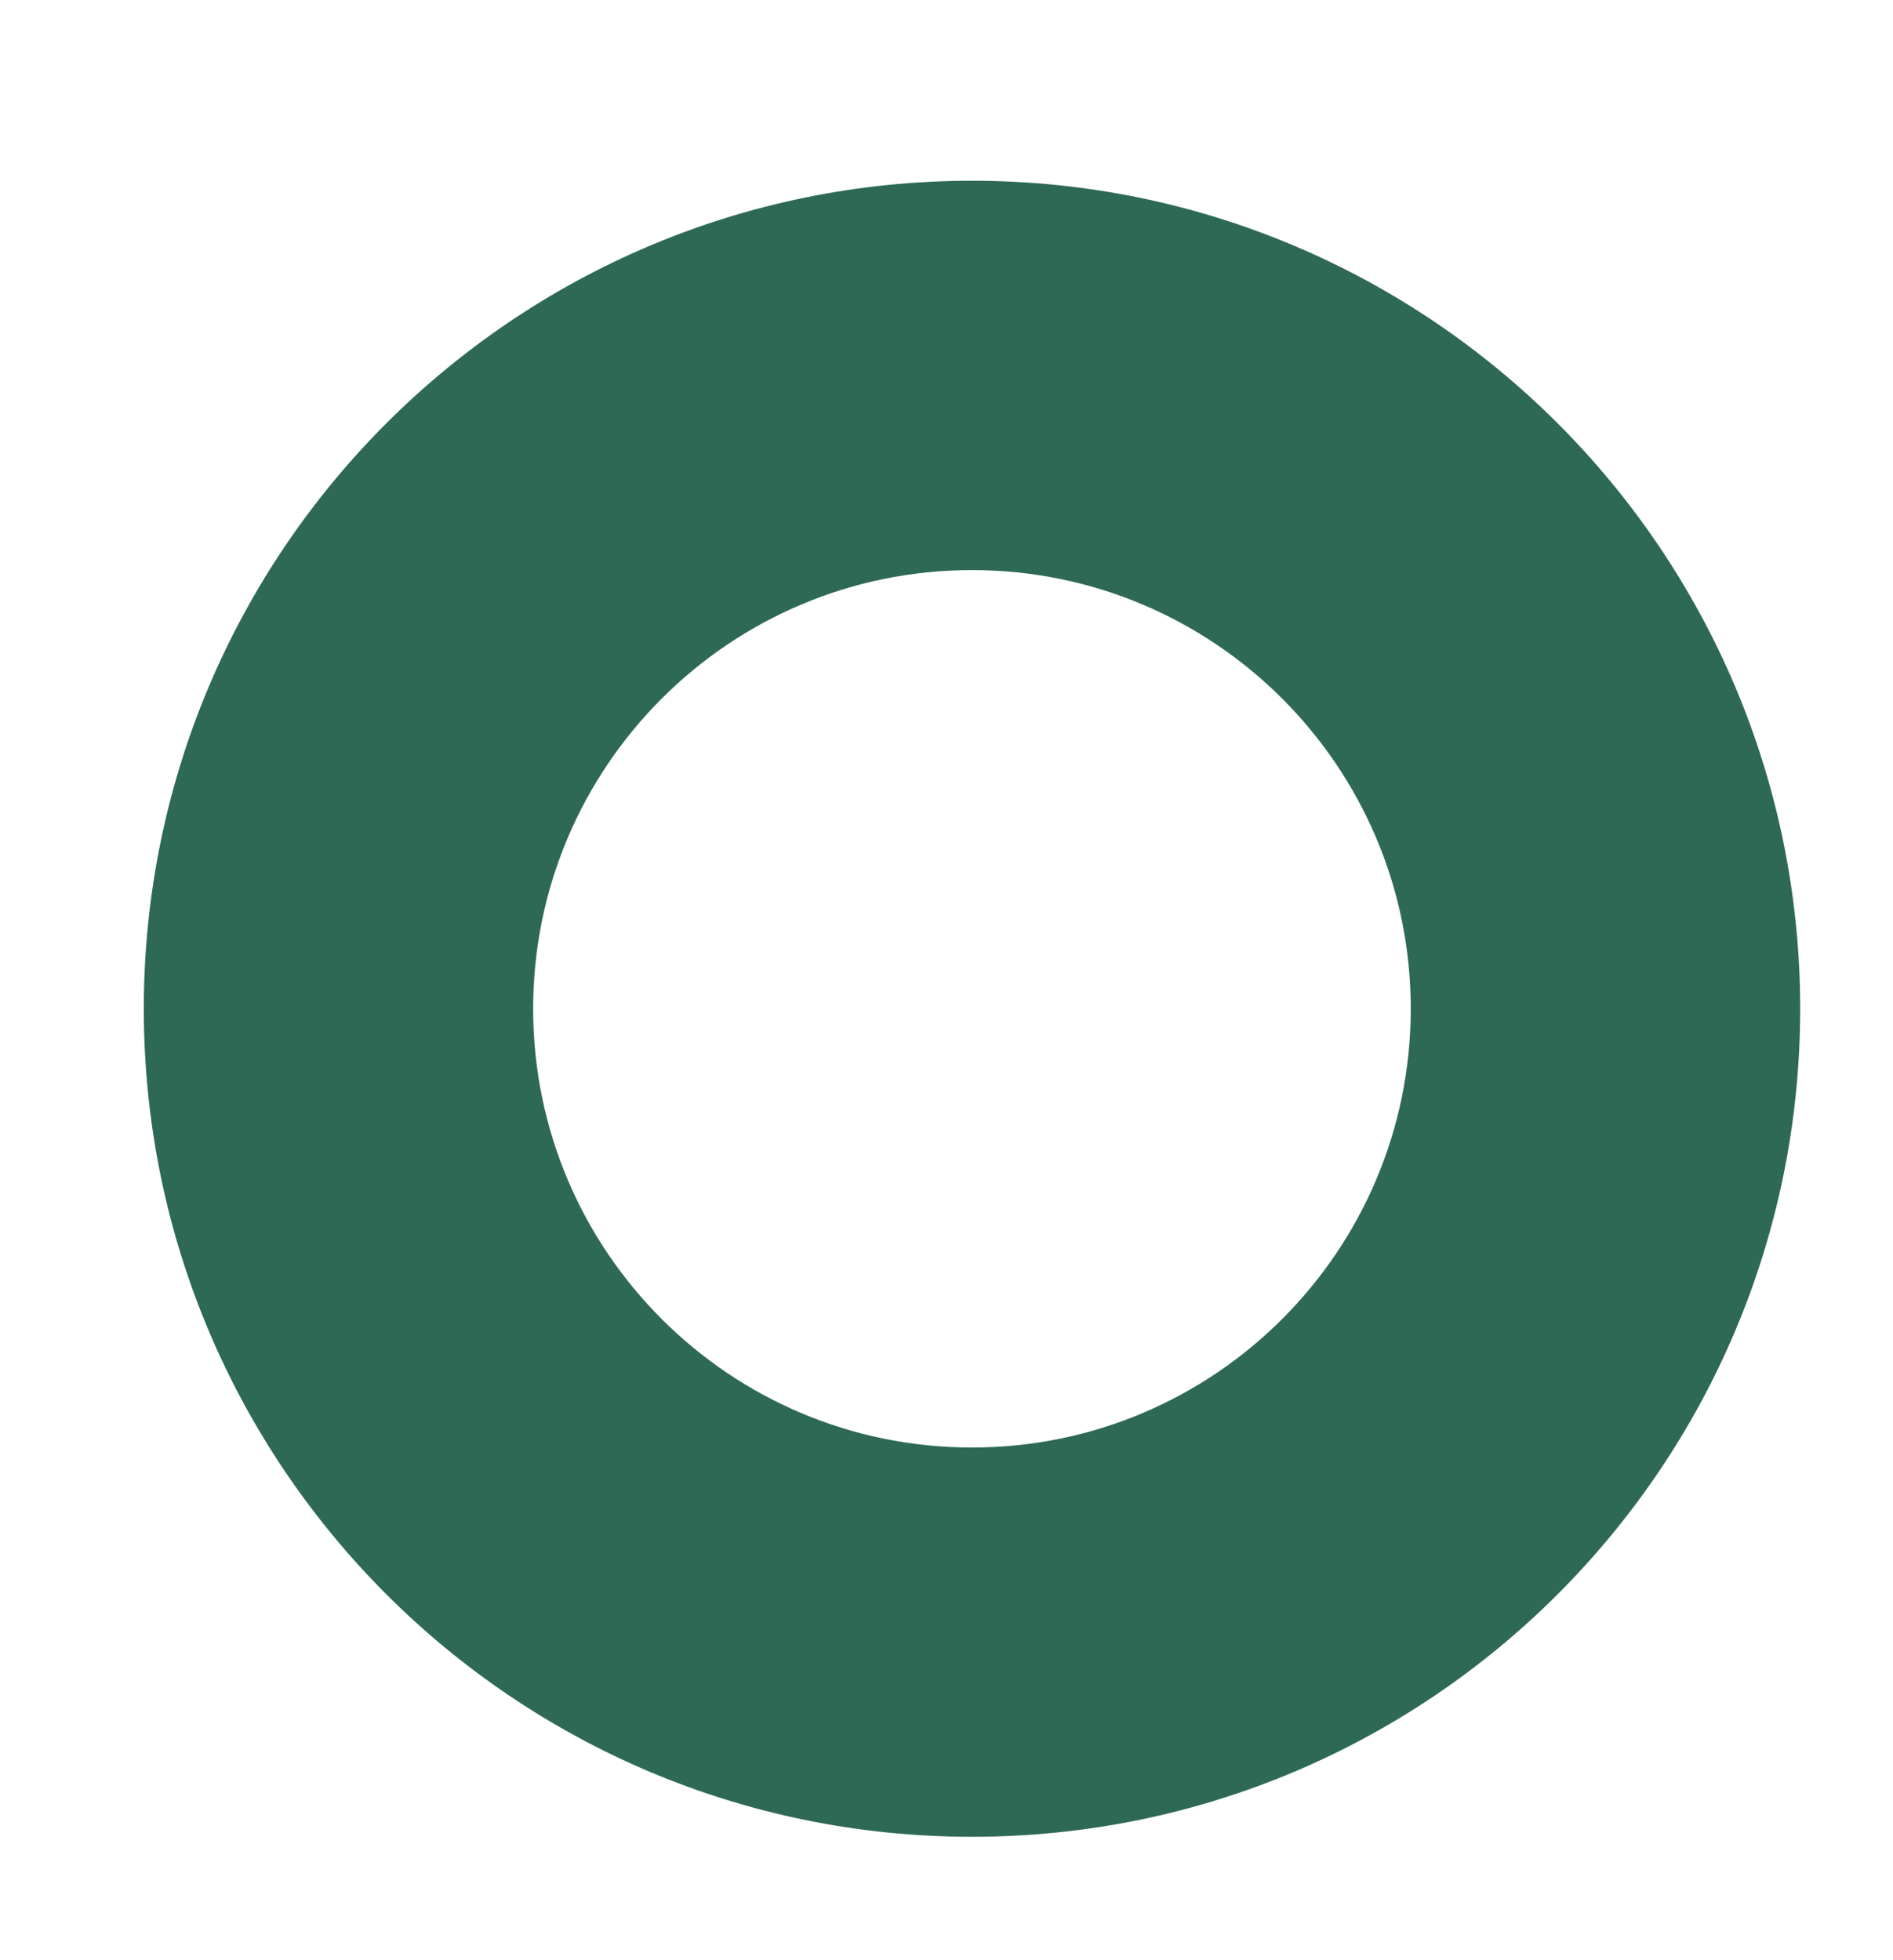 <svg width="28" height="29" viewBox="0 0 28 29" fill="none" xmlns="http://www.w3.org/2000/svg">
<path d="M14.377 2.674C7.612 2.674 2.127 8.158 2.127 14.924C2.127 21.691 7.61 27.174 14.377 27.174C21.143 27.174 26.627 21.691 26.627 14.924C26.627 8.158 21.142 2.674 14.377 2.674ZM14.377 21.415C10.791 21.415 7.886 18.508 7.886 14.924C7.886 11.341 10.793 8.434 14.377 8.434C17.96 8.434 20.867 11.341 20.867 14.924C20.867 18.508 17.96 21.415 14.377 21.415Z" fill="#2E6955"/>
</svg>
